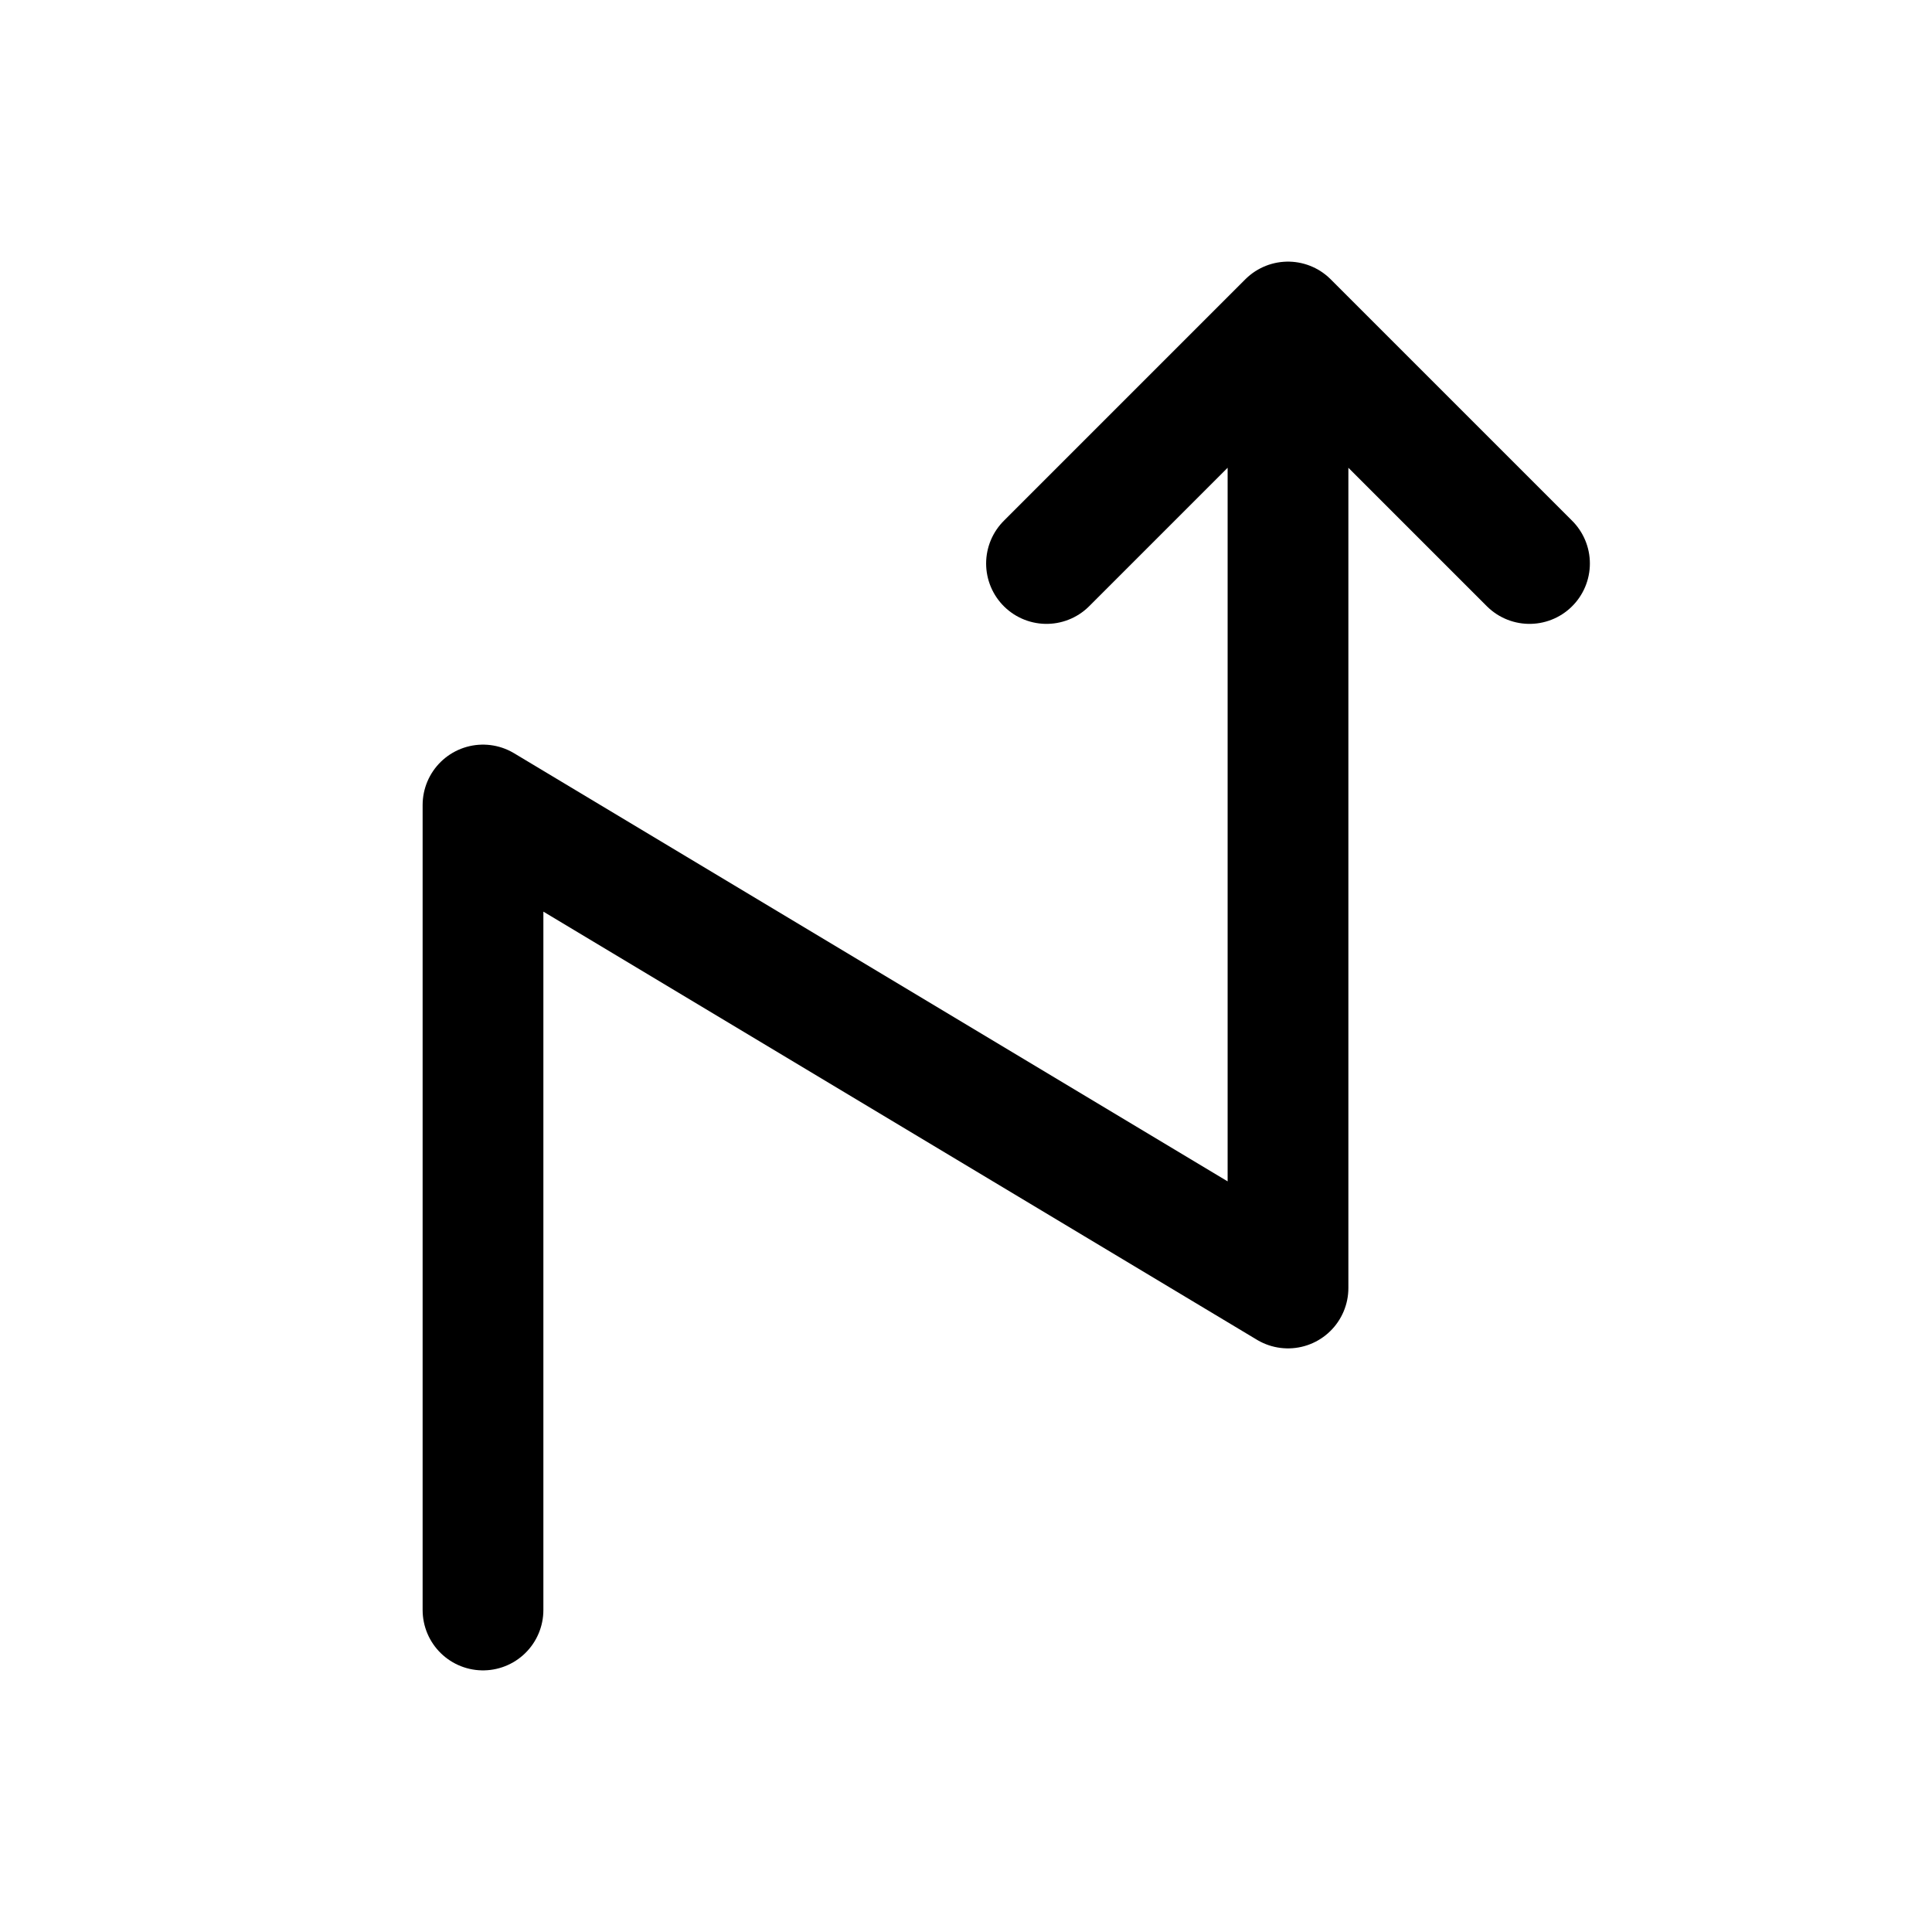 <svg width="24" height="24" viewBox="0 0 24 24" fill="none" xmlns="http://www.w3.org/2000/svg">
<path d="M6 20V10L16 16V4M16 4L13 7M16 4L19 7" stroke="currentColor" stroke-width="1.5" stroke-linecap="round" stroke-linejoin="round"/>
</svg>
